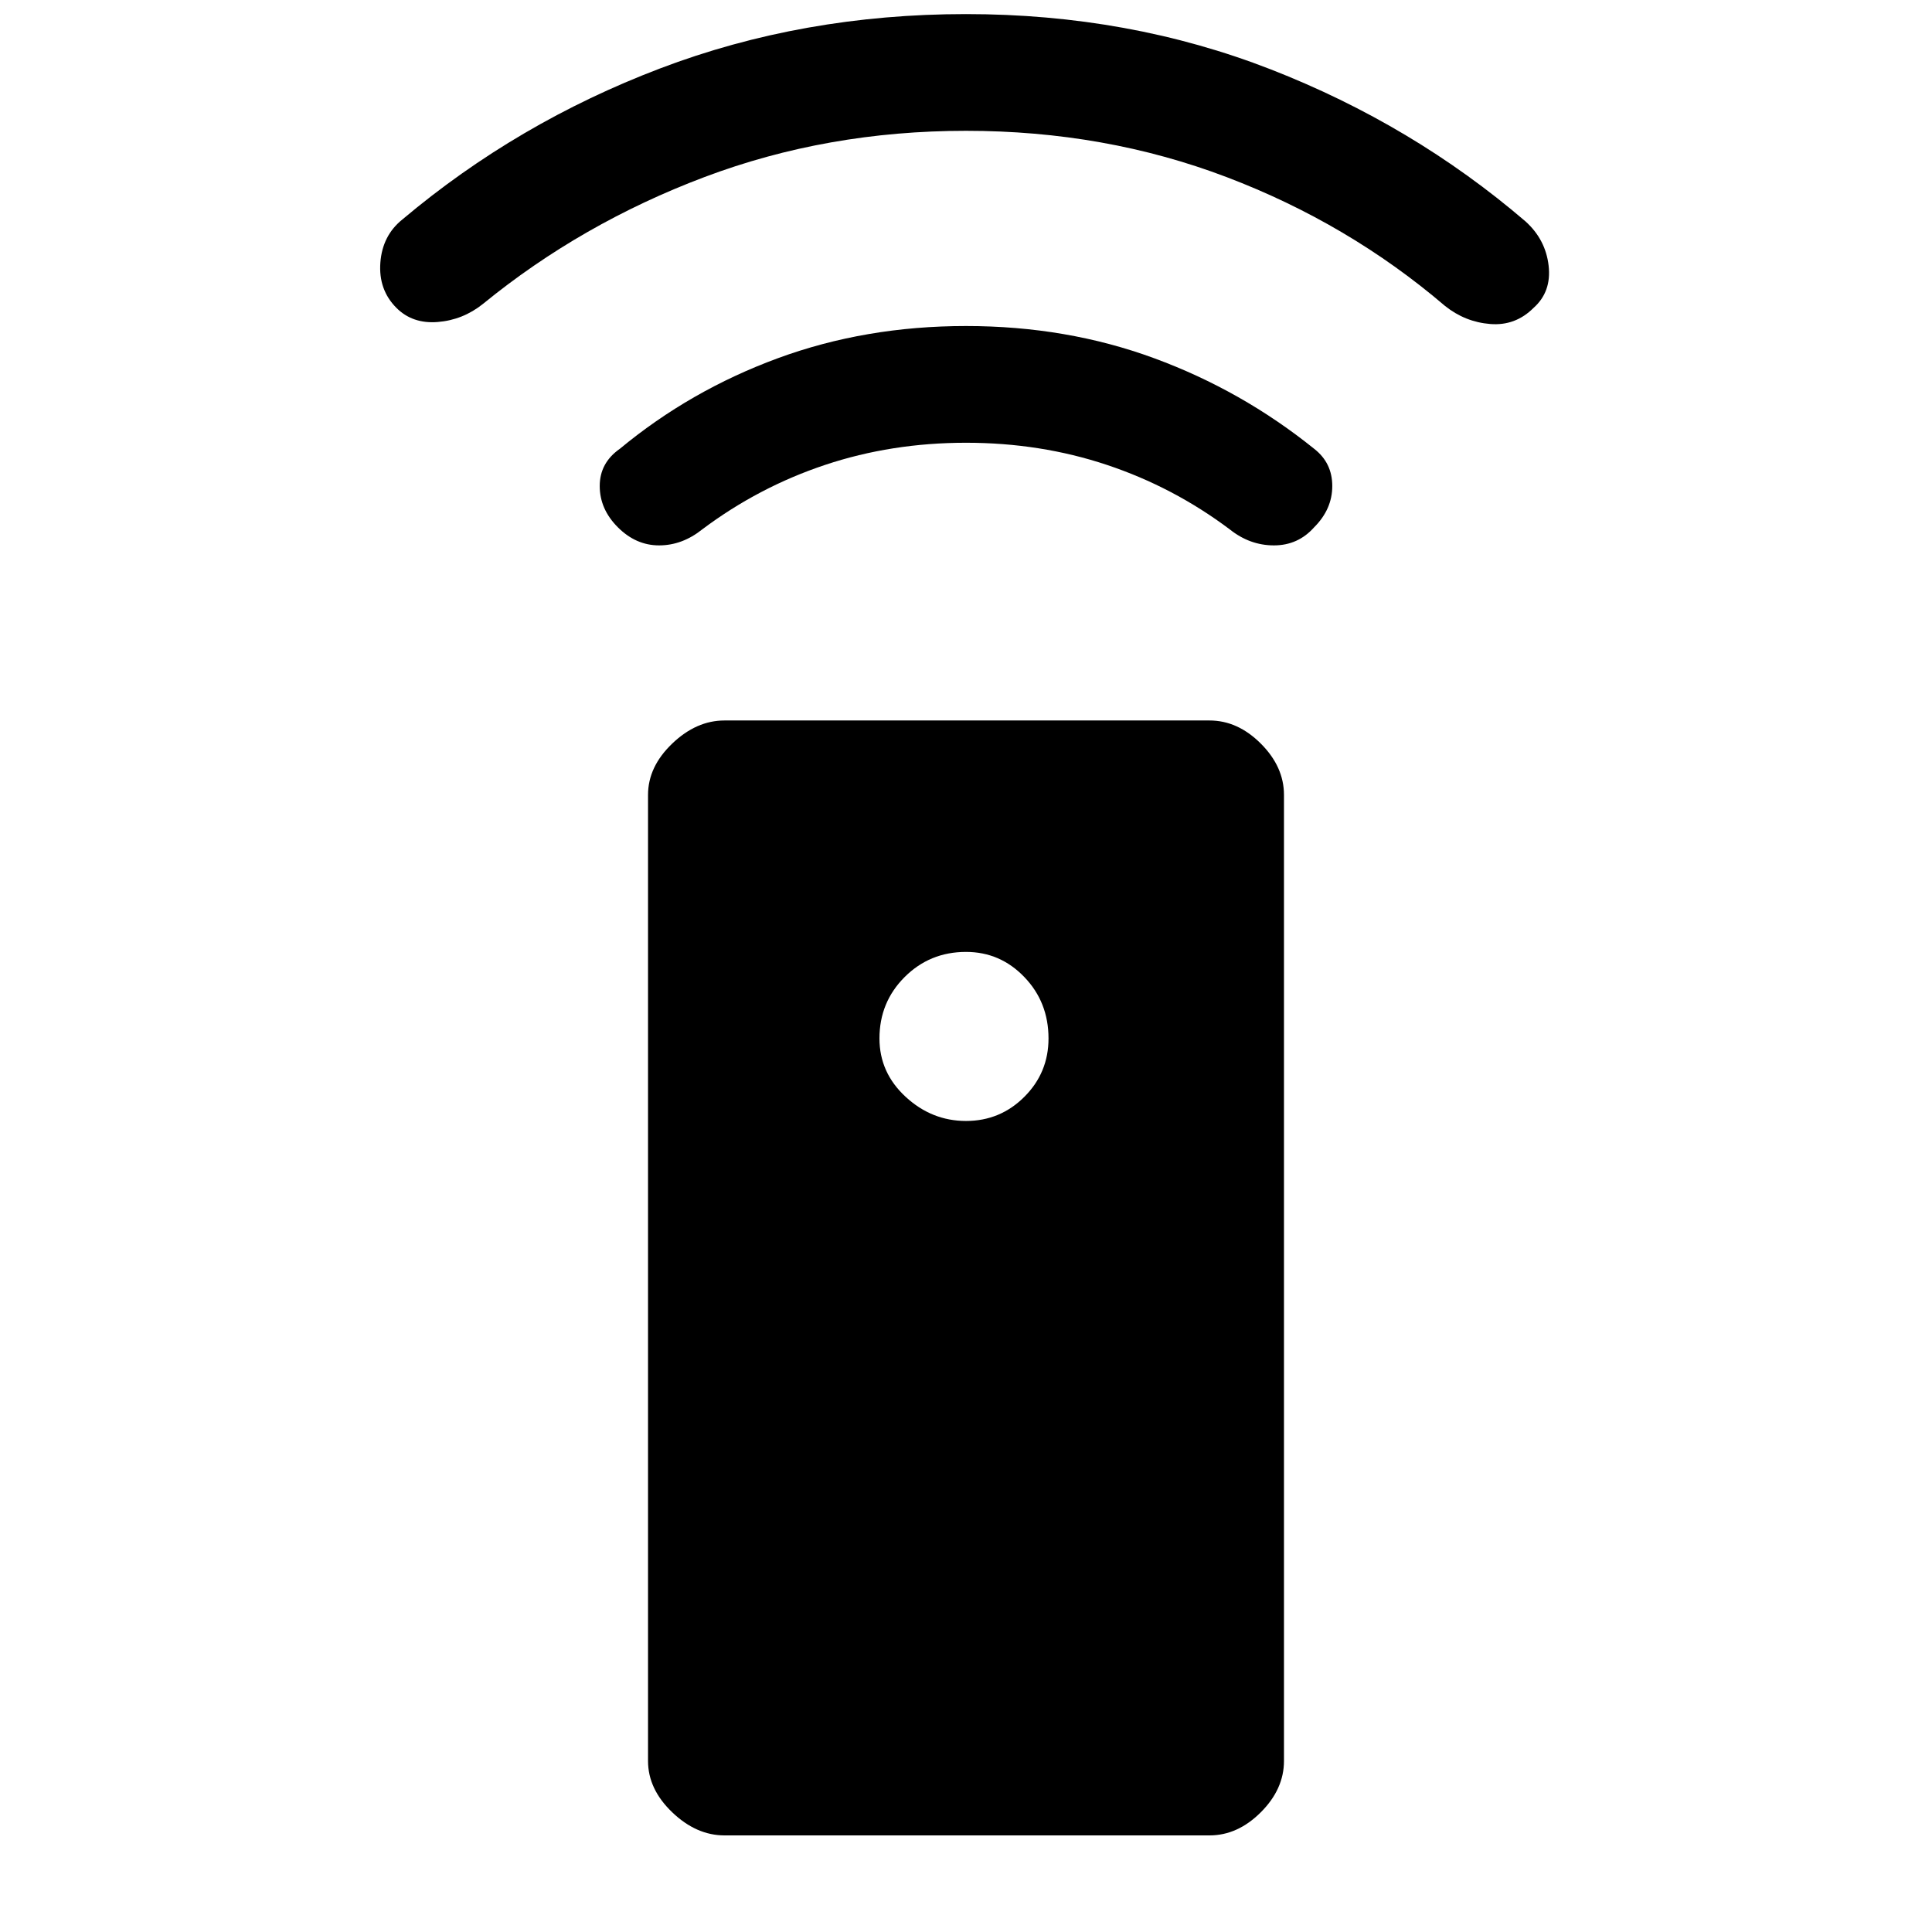 <svg xmlns="http://www.w3.org/2000/svg" height="48" width="48"><path d="M30.05 45.6H18Q17.3 45.6 16.7 45.025Q16.1 44.45 16.1 43.75V19.75Q16.1 19.05 16.7 18.475Q17.3 17.9 18 17.9H30.05Q30.75 17.9 31.325 18.475Q31.9 19.05 31.9 19.75V43.75Q31.9 44.45 31.325 45.025Q30.75 45.6 30.05 45.6ZM24 27.85Q24.85 27.85 25.45 27.25Q26.05 26.65 26.05 25.8Q26.05 24.9 25.45 24.275Q24.85 23.65 24 23.65Q23.1 23.65 22.475 24.275Q21.85 24.9 21.85 25.8Q21.85 26.65 22.5 27.25Q23.15 27.85 24 27.85ZM24 11Q22.15 11 20.5 11.55Q18.85 12.1 17.45 13.15Q16.95 13.55 16.375 13.55Q15.8 13.55 15.35 13.1Q14.9 12.65 14.9 12.075Q14.9 11.5 15.4 11.15Q17.15 9.7 19.325 8.9Q21.5 8.1 24 8.1Q26.5 8.1 28.675 8.9Q30.85 9.7 32.65 11.15Q33.1 11.5 33.1 12.075Q33.1 12.65 32.65 13.1Q32.25 13.55 31.65 13.55Q31.05 13.55 30.55 13.15Q29.15 12.1 27.5 11.55Q25.85 11 24 11ZM24 3.25Q20.55 3.25 17.5 4.4Q14.45 5.55 12 7.55Q11.5 7.95 10.875 8Q10.25 8.05 9.85 7.65Q9.4 7.2 9.45 6.525Q9.5 5.85 10 5.45Q12.85 3.05 16.4 1.7Q19.95 0.35 24 0.35Q28.05 0.35 31.575 1.725Q35.1 3.1 37.9 5.5Q38.4 5.95 38.475 6.6Q38.55 7.25 38.1 7.65Q37.65 8.1 37.025 8.05Q36.4 8 35.9 7.6Q33.5 5.55 30.475 4.4Q27.45 3.25 24 3.25Z"/></svg>